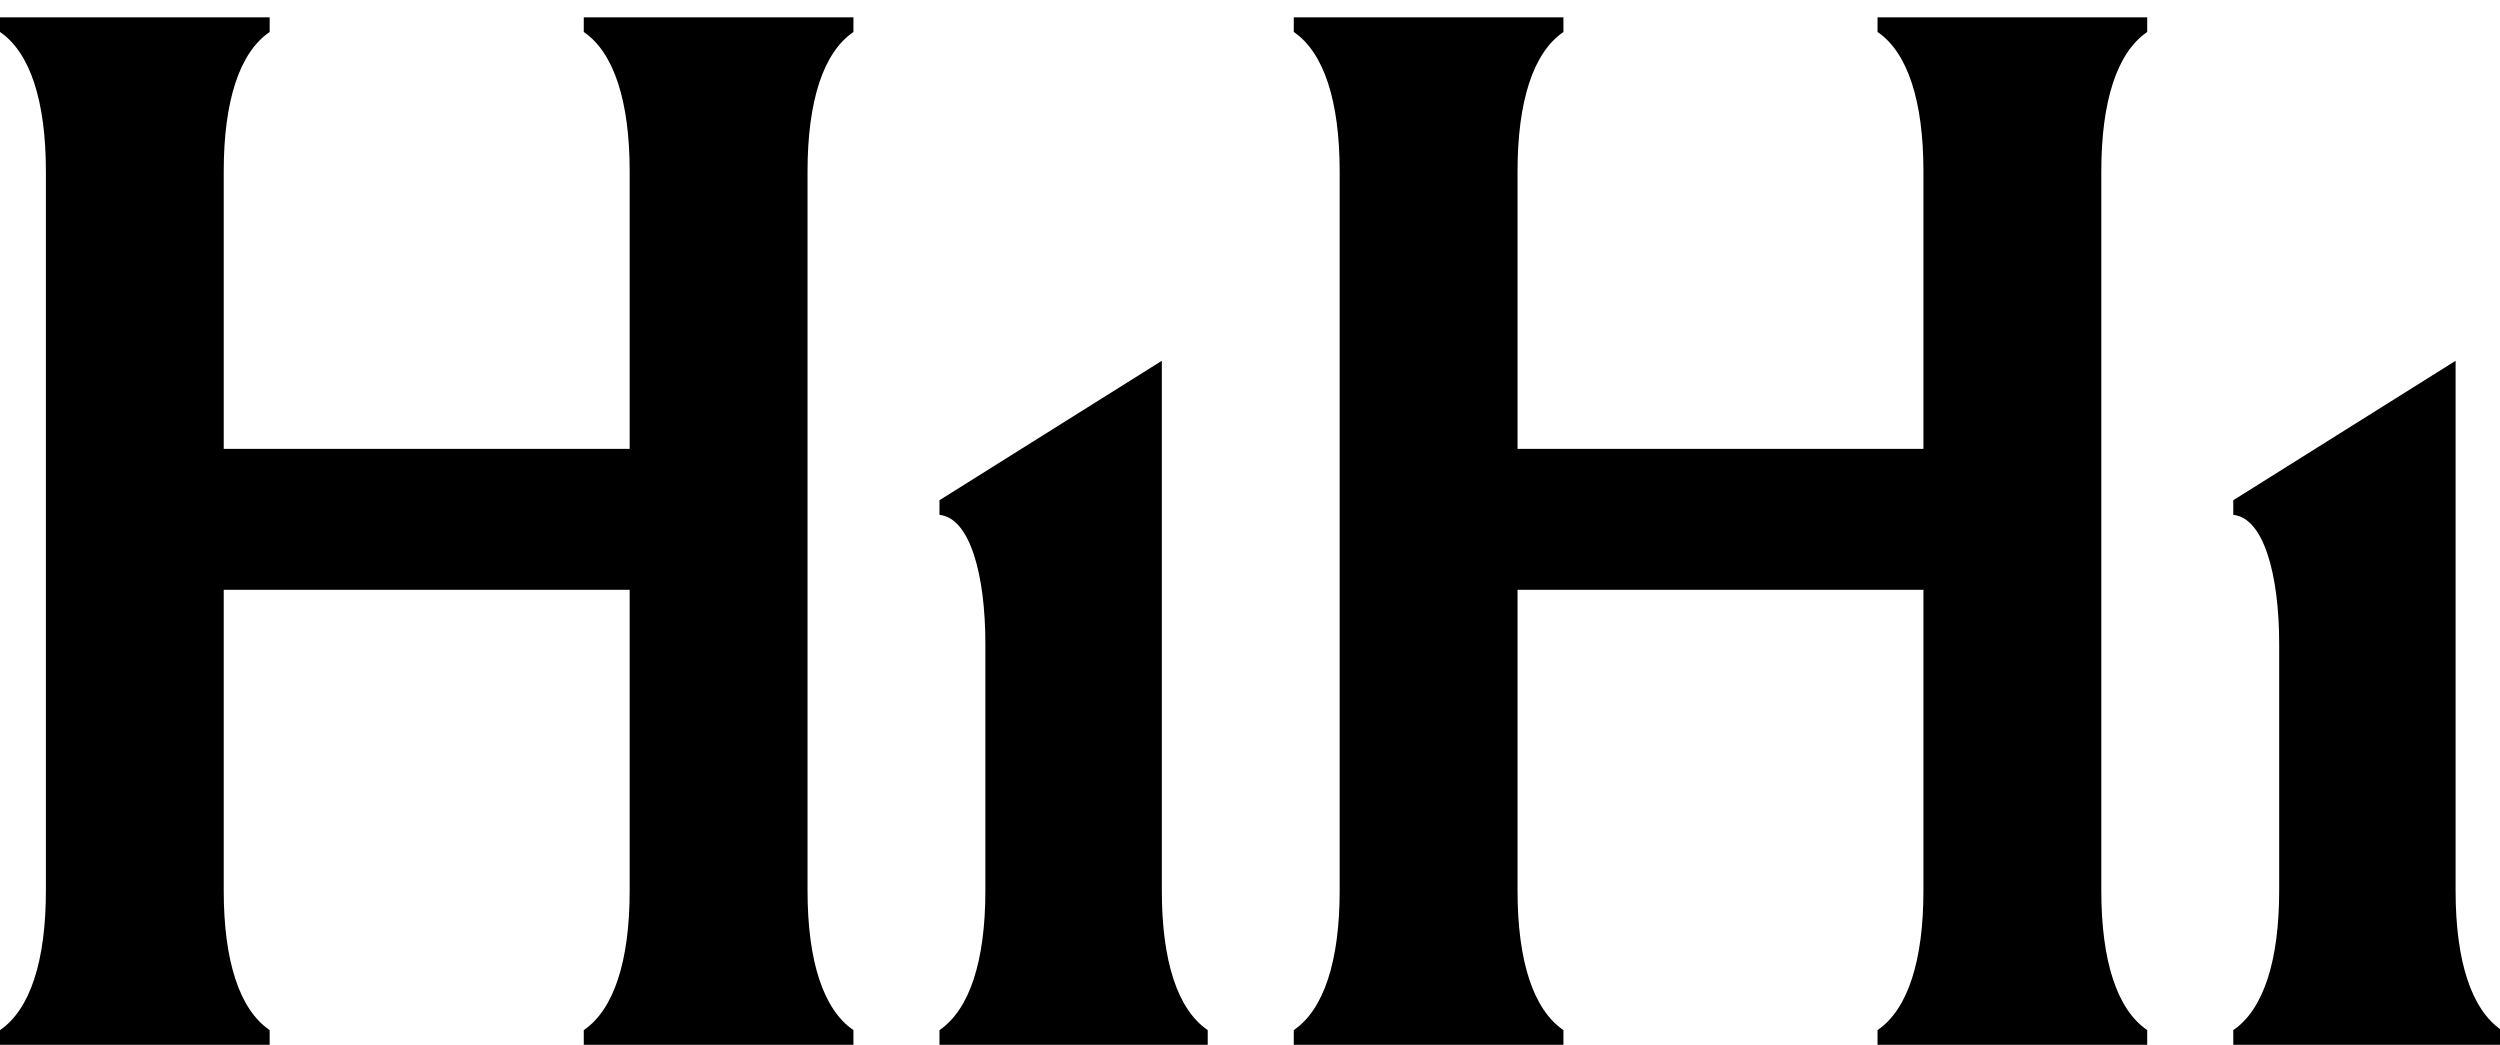 <svg width="67" height="28" viewBox="0 0 67 28" fill="none" xmlns="http://www.w3.org/2000/svg">
<path d="M1.23 0.464V28H5.996V0.464H1.23ZM16.875 0.464V28H21.642V0.464H16.875ZM31.137 9.669L25.178 13.406V13.799C25.985 13.878 26.408 15.373 26.408 17.261V28H31.137V9.669ZM3.19 12.029V15.806H20.681V12.029H3.19ZM1.23 4.594C1.23 3.414 1.845 1.841 1.845 0.464H-0V0.857C0.807 1.408 1.23 2.706 1.23 4.594ZM5.996 4.594C5.996 2.706 6.419 1.408 7.227 0.857V0.464H5.381C5.381 1.841 5.996 3.414 5.996 4.594ZM16.875 4.594C16.875 3.414 17.49 1.841 17.49 0.464H15.645V0.857C16.452 1.408 16.875 2.706 16.875 4.594ZM21.642 4.594C21.642 2.706 22.065 1.408 22.872 0.857V0.464H21.027C21.027 1.841 21.642 3.414 21.642 4.594ZM1.23 23.87C1.23 25.758 0.807 27.056 -0 27.607V28H1.845C1.845 26.623 1.23 25.05 1.23 23.87ZM5.996 23.87C5.996 25.05 5.381 26.623 5.381 28H7.227V27.607C6.419 27.056 5.996 25.758 5.996 23.87ZM16.875 23.87C16.875 25.758 16.452 27.056 15.645 27.607V28H17.49C17.49 26.623 16.875 25.05 16.875 23.87ZM21.642 23.87C21.642 25.05 21.027 26.623 21.027 28H22.872V27.607C22.065 27.056 21.642 25.758 21.642 23.87ZM26.408 23.87C26.408 25.758 25.985 27.056 25.178 27.607V28H27.023C27.023 26.623 26.408 25.05 26.408 23.87ZM31.137 23.87C31.137 25.05 30.521 26.623 30.521 28H32.367V27.607C31.559 27.056 31.137 25.758 31.137 23.87ZM35.903 0.464V28H40.67V0.464H35.903ZM51.548 0.464V28H56.315V0.464H51.548ZM65.81 9.669L59.852 13.406V13.799C60.659 13.878 61.082 15.373 61.082 17.261V28H65.81V9.669ZM37.864 12.029V15.806H55.354V12.029H37.864ZM35.903 4.594C35.903 3.414 36.518 1.841 36.518 0.464H34.673V0.857C35.48 1.408 35.903 2.706 35.903 4.594ZM40.67 4.594C40.67 2.706 41.093 1.408 41.9 0.857V0.464H40.055C40.055 1.841 40.67 3.414 40.67 4.594ZM51.548 4.594C51.548 3.414 52.163 1.841 52.163 0.464H50.318V0.857C51.126 1.408 51.548 2.706 51.548 4.594ZM56.315 4.594C56.315 2.706 56.738 1.408 57.545 0.857V0.464H55.7C55.7 1.841 56.315 3.414 56.315 4.594ZM35.903 23.87C35.903 25.758 35.48 27.056 34.673 27.607V28H36.518C36.518 26.623 35.903 25.05 35.903 23.87ZM40.67 23.87C40.67 25.05 40.055 26.623 40.055 28H41.9V27.607C41.093 27.056 40.67 25.758 40.67 23.87ZM51.548 23.87C51.548 25.758 51.126 27.056 50.318 27.607V28H52.163C52.163 26.623 51.548 25.05 51.548 23.87ZM56.315 23.87C56.315 25.05 55.7 26.623 55.7 28H57.545V27.607C56.738 27.056 56.315 25.758 56.315 23.87ZM61.082 23.87C61.082 25.758 60.659 27.056 59.852 27.607V28H61.697C61.697 26.623 61.082 25.05 61.082 23.87ZM65.81 23.87C65.81 25.05 65.195 26.623 65.195 28H67.04V27.607C66.233 27.056 65.81 25.758 65.81 23.87Z" fill="black"/>
</svg>
